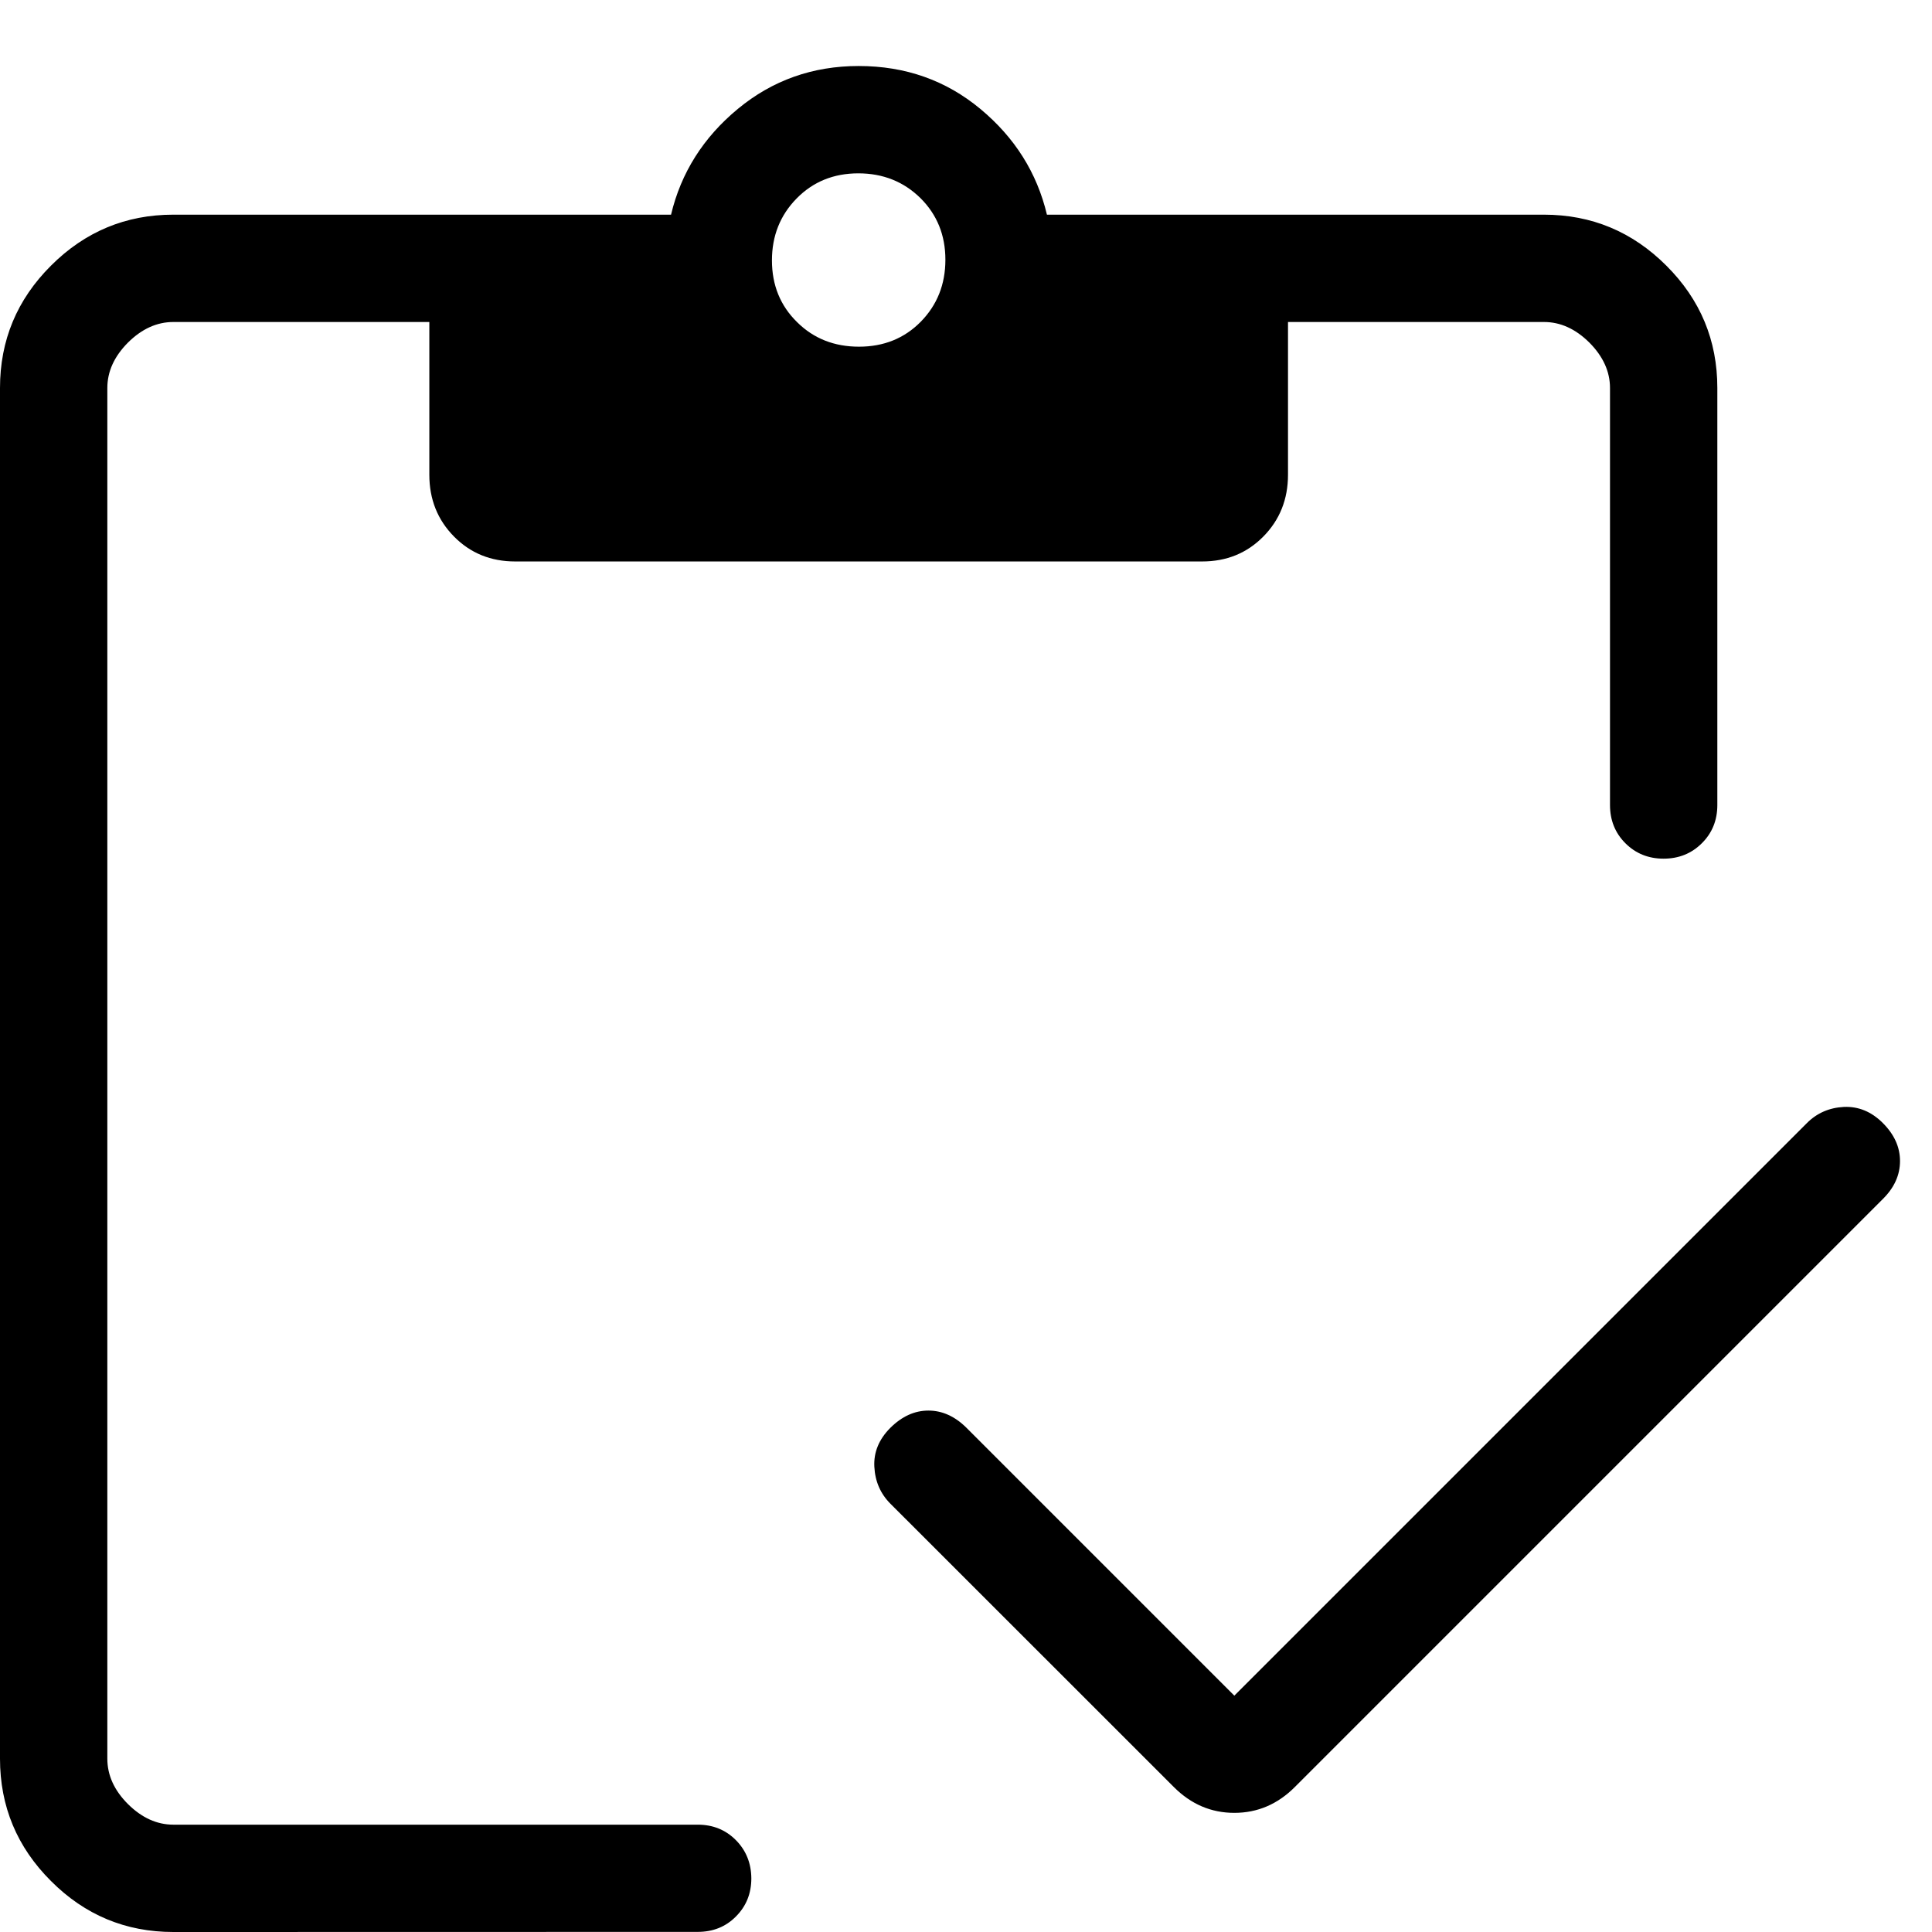 <svg width="18" height="18" viewBox="0 0 18 18" fill="none" xmlns="http://www.w3.org/2000/svg">
<path d="M11.5 15.798L16.835 10.463C16.928 10.37 17.043 10.32 17.179 10.313C17.315 10.307 17.436 10.357 17.542 10.463C17.649 10.57 17.702 10.688 17.702 10.817C17.702 10.947 17.649 11.065 17.542 11.171L12.065 16.648C11.904 16.81 11.715 16.89 11.5 16.89C11.285 16.89 11.096 16.81 10.935 16.648L8.296 14.01C8.203 13.917 8.153 13.802 8.146 13.665C8.139 13.53 8.189 13.409 8.296 13.302C8.403 13.196 8.521 13.142 8.65 13.142C8.779 13.142 8.897 13.196 9.004 13.302L11.5 15.798ZM1.615 18C1.171 18 0.791 17.842 0.475 17.525C0.158 17.209 0 16.829 0 16.385V3.615C0 3.171 0.158 2.791 0.475 2.475C0.791 2.159 1.171 2 1.615 2H6.252C6.345 1.609 6.553 1.28 6.875 1.014C7.197 0.748 7.572 0.615 8 0.615C8.436 0.615 8.814 0.749 9.134 1.015C9.454 1.281 9.661 1.609 9.754 2H14.384C14.829 2 15.209 2.159 15.525 2.475C15.842 2.791 16 3.171 16 3.615V7.5C16 7.642 15.952 7.761 15.856 7.856C15.76 7.952 15.641 8 15.499 8C15.358 8 15.239 7.952 15.143 7.856C15.048 7.761 15 7.642 15 7.5V3.615C15 3.462 14.936 3.321 14.808 3.192C14.679 3.064 14.538 3 14.385 3H12V4.423C12 4.652 11.923 4.844 11.77 4.999C11.617 5.154 11.427 5.231 11.2 5.231H4.8C4.573 5.231 4.383 5.154 4.23 4.999C4.077 4.844 4 4.652 4 4.423V3H1.615C1.462 3 1.321 3.064 1.192 3.192C1.064 3.321 1 3.462 1 3.615V16.385C1 16.539 1.064 16.68 1.192 16.808C1.321 16.936 1.462 17 1.615 17H6.5C6.642 17 6.761 17.048 6.856 17.144C6.951 17.24 6.999 17.359 7 17.5C7 17.642 6.952 17.76 6.856 17.856C6.761 17.952 6.642 17.999 6.5 17.999L1.615 18ZM8.003 3.23C8.233 3.23 8.425 3.153 8.578 2.998C8.731 2.842 8.808 2.65 8.808 2.42C8.808 2.19 8.73 1.999 8.575 1.845C8.419 1.692 8.226 1.615 7.997 1.615C7.767 1.615 7.575 1.693 7.422 1.849C7.269 2.005 7.192 2.197 7.192 2.426C7.192 2.656 7.27 2.848 7.426 3.001C7.581 3.155 7.774 3.23 8.003 3.23Z" fill="CURRENTCOLOR"/>
</svg>
